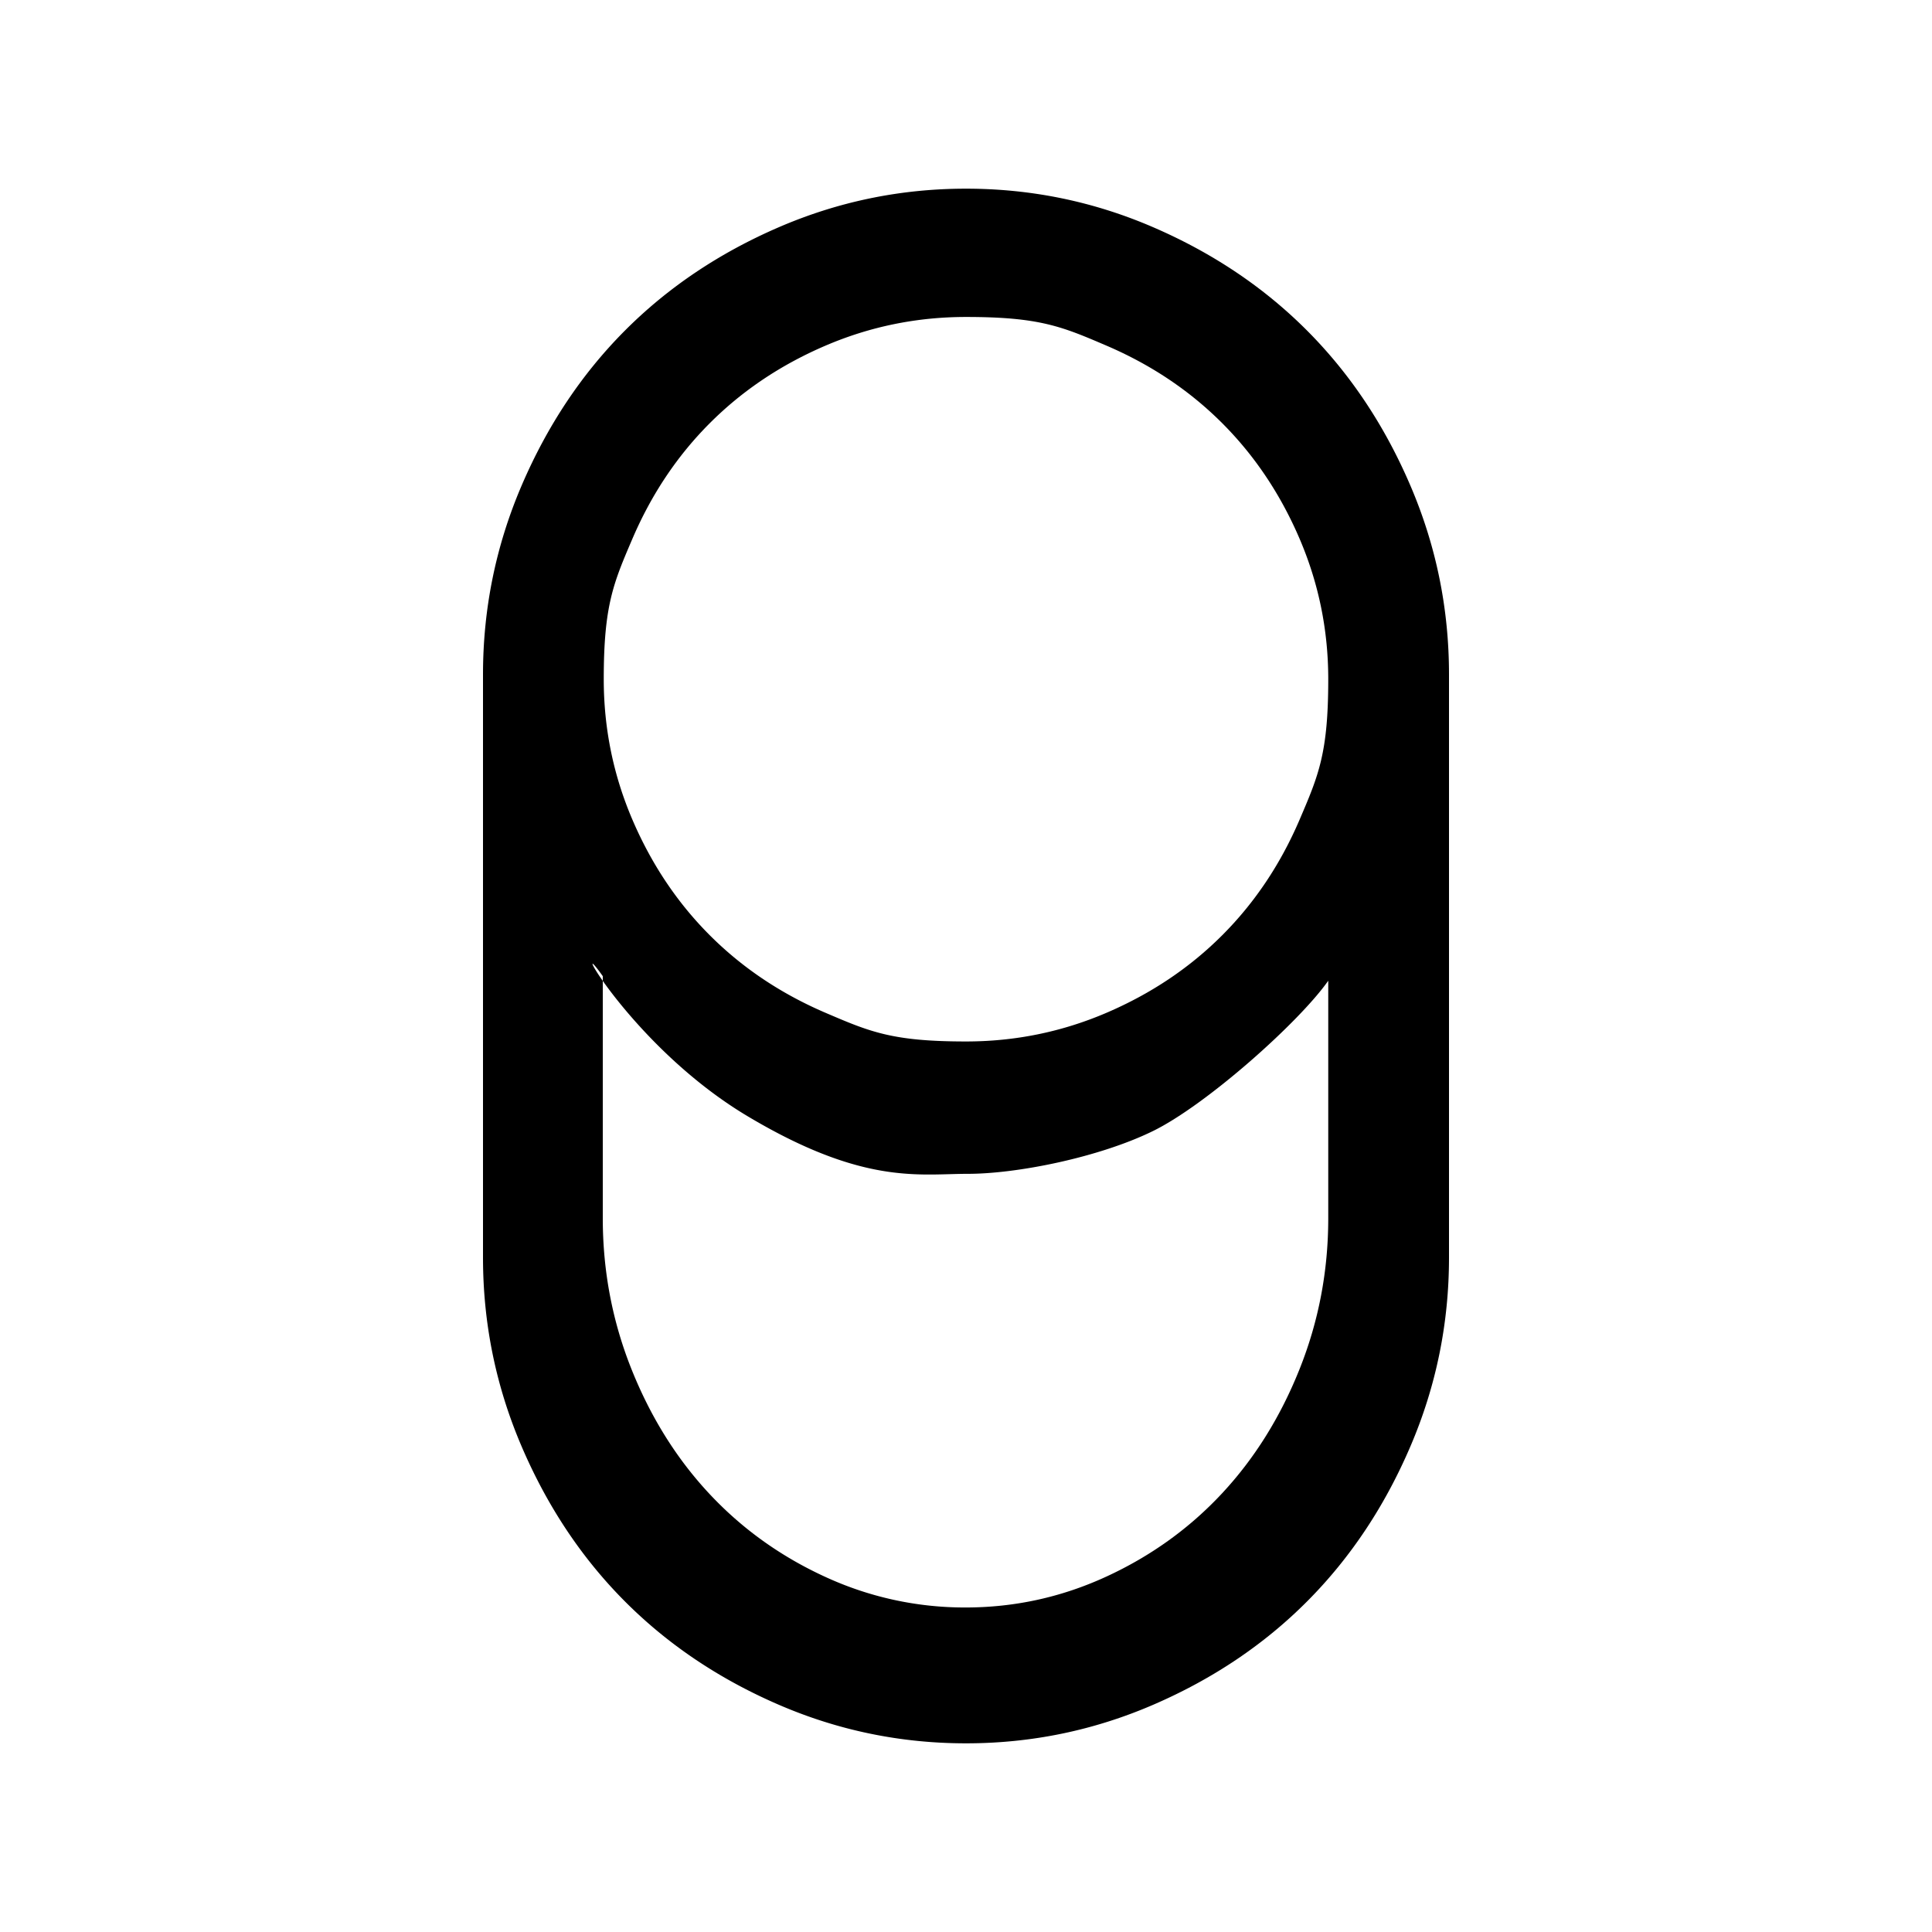 <svg xmlns="http://www.w3.org/2000/svg" width="3em" height="3em" viewBox="0 0 256 256"><path fill="currentColor" fill-rule="evenodd" d="M128 231q-13 0-24.85-5.13t-20.4-13.73t-13.65-20.52t-5.1-24.995v-77.25q0-13.076 5.1-24.996t13.65-20.52t20.4-13.73Q115 25 128 25t24.85 5.13t20.4 13.73t13.65 20.52t5.1 24.995v77.25q0 13.076-5.1 24.996t-13.65 20.52t-20.4 13.73Q141 231 128 231m-.064-18q9.763 0 18.634-4.08q8.87-4.08 15.349-11.032q6.477-6.951 10.279-16.472q3.802-9.52 3.802-19.997v-31.47c-3.802 5.44-16.147 16.472-23.281 19.947c-7.135 3.476-17.96 5.642-24.468 5.642c-.783 0-1.578.022-2.398.044c-5.999.166-13.327.367-26.831-7.701c-9.44-5.639-16.357-13.944-19.15-17.909v-.628c-1.88-2.637-1.748-1.855 0 .628v31.447q0 10.477 3.801 19.997q3.803 9.52 10.28 16.472t15.348 11.032a44.1 44.1 0 0 0 18.635 4.08m18.674-78.797Q137.75 138 128 138c-9.75 0-12.703-1.266-18.609-3.797q-8.86-3.797-15.328-10.265q-6.47-6.47-10.266-15.328Q80 99.75 80 90c0-9.75 1.266-12.703 3.797-18.609q3.797-8.86 10.265-15.328q6.47-6.47 15.328-10.266Q118.25 42 128 42c9.75 0 12.703 1.266 18.609 3.797q8.86 3.797 15.328 10.265q6.47 6.47 10.266 15.328Q176 80.25 176 90c0 9.75-1.266 12.703-3.797 18.609q-3.797 8.86-10.266 15.328q-6.468 6.47-15.327 10.266" clip-rule="evenodd"/></svg>